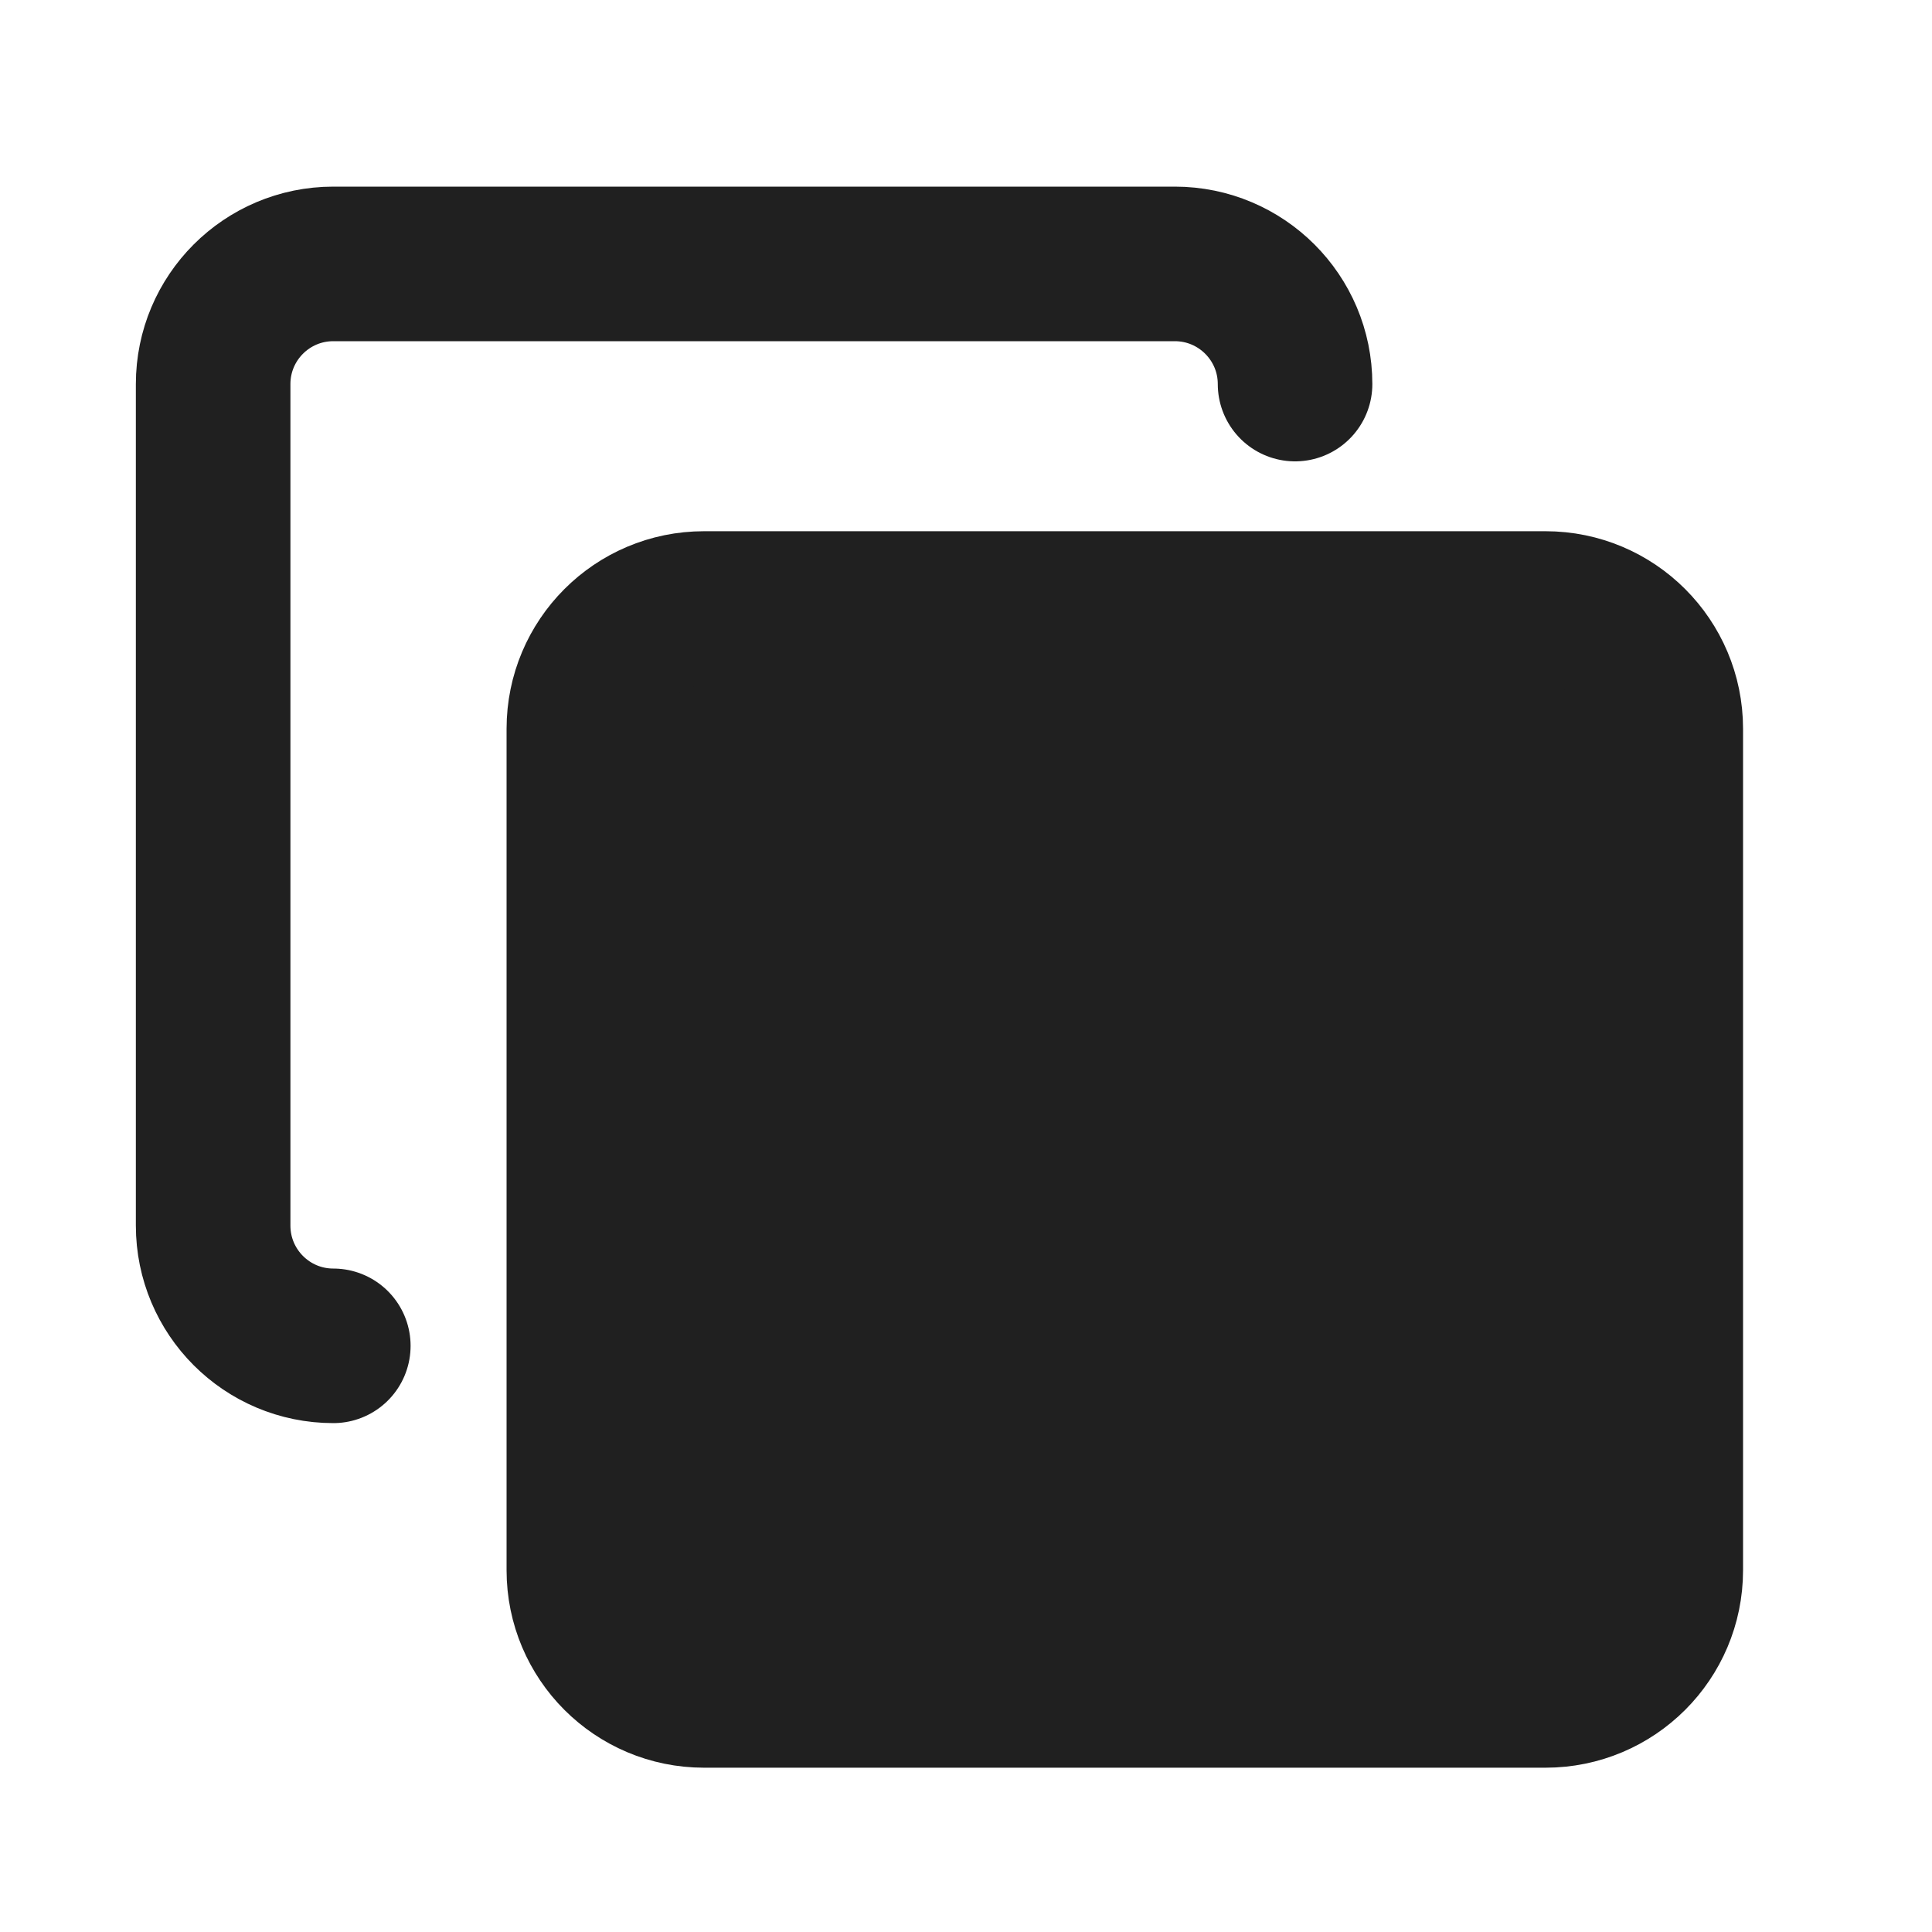 <svg width="25" height="25" viewBox="0 0 25 25" fill="none" xmlns="http://www.w3.org/2000/svg">
<path d="M16.758 4.97C16.758 4.111 16.061 3.415 15.202 3.415H4.313C3.454 3.415 2.758 4.111 2.758 4.97V15.859C2.758 16.718 3.454 17.415 4.313 17.415" stroke="#202020" stroke-width="2" stroke-linecap="round" stroke-linejoin="round"/>
<path d="M19.999 7.874H9.11C8.251 7.874 7.555 8.571 7.555 9.43V20.319C7.555 21.178 8.251 21.874 9.11 21.874H19.999C20.858 21.874 21.555 21.178 21.555 20.319V9.43C21.555 8.571 20.858 7.874 19.999 7.874Z" fill="#202020" stroke="#202020" stroke-width="2" stroke-linecap="round" stroke-linejoin="round"/>
</svg>